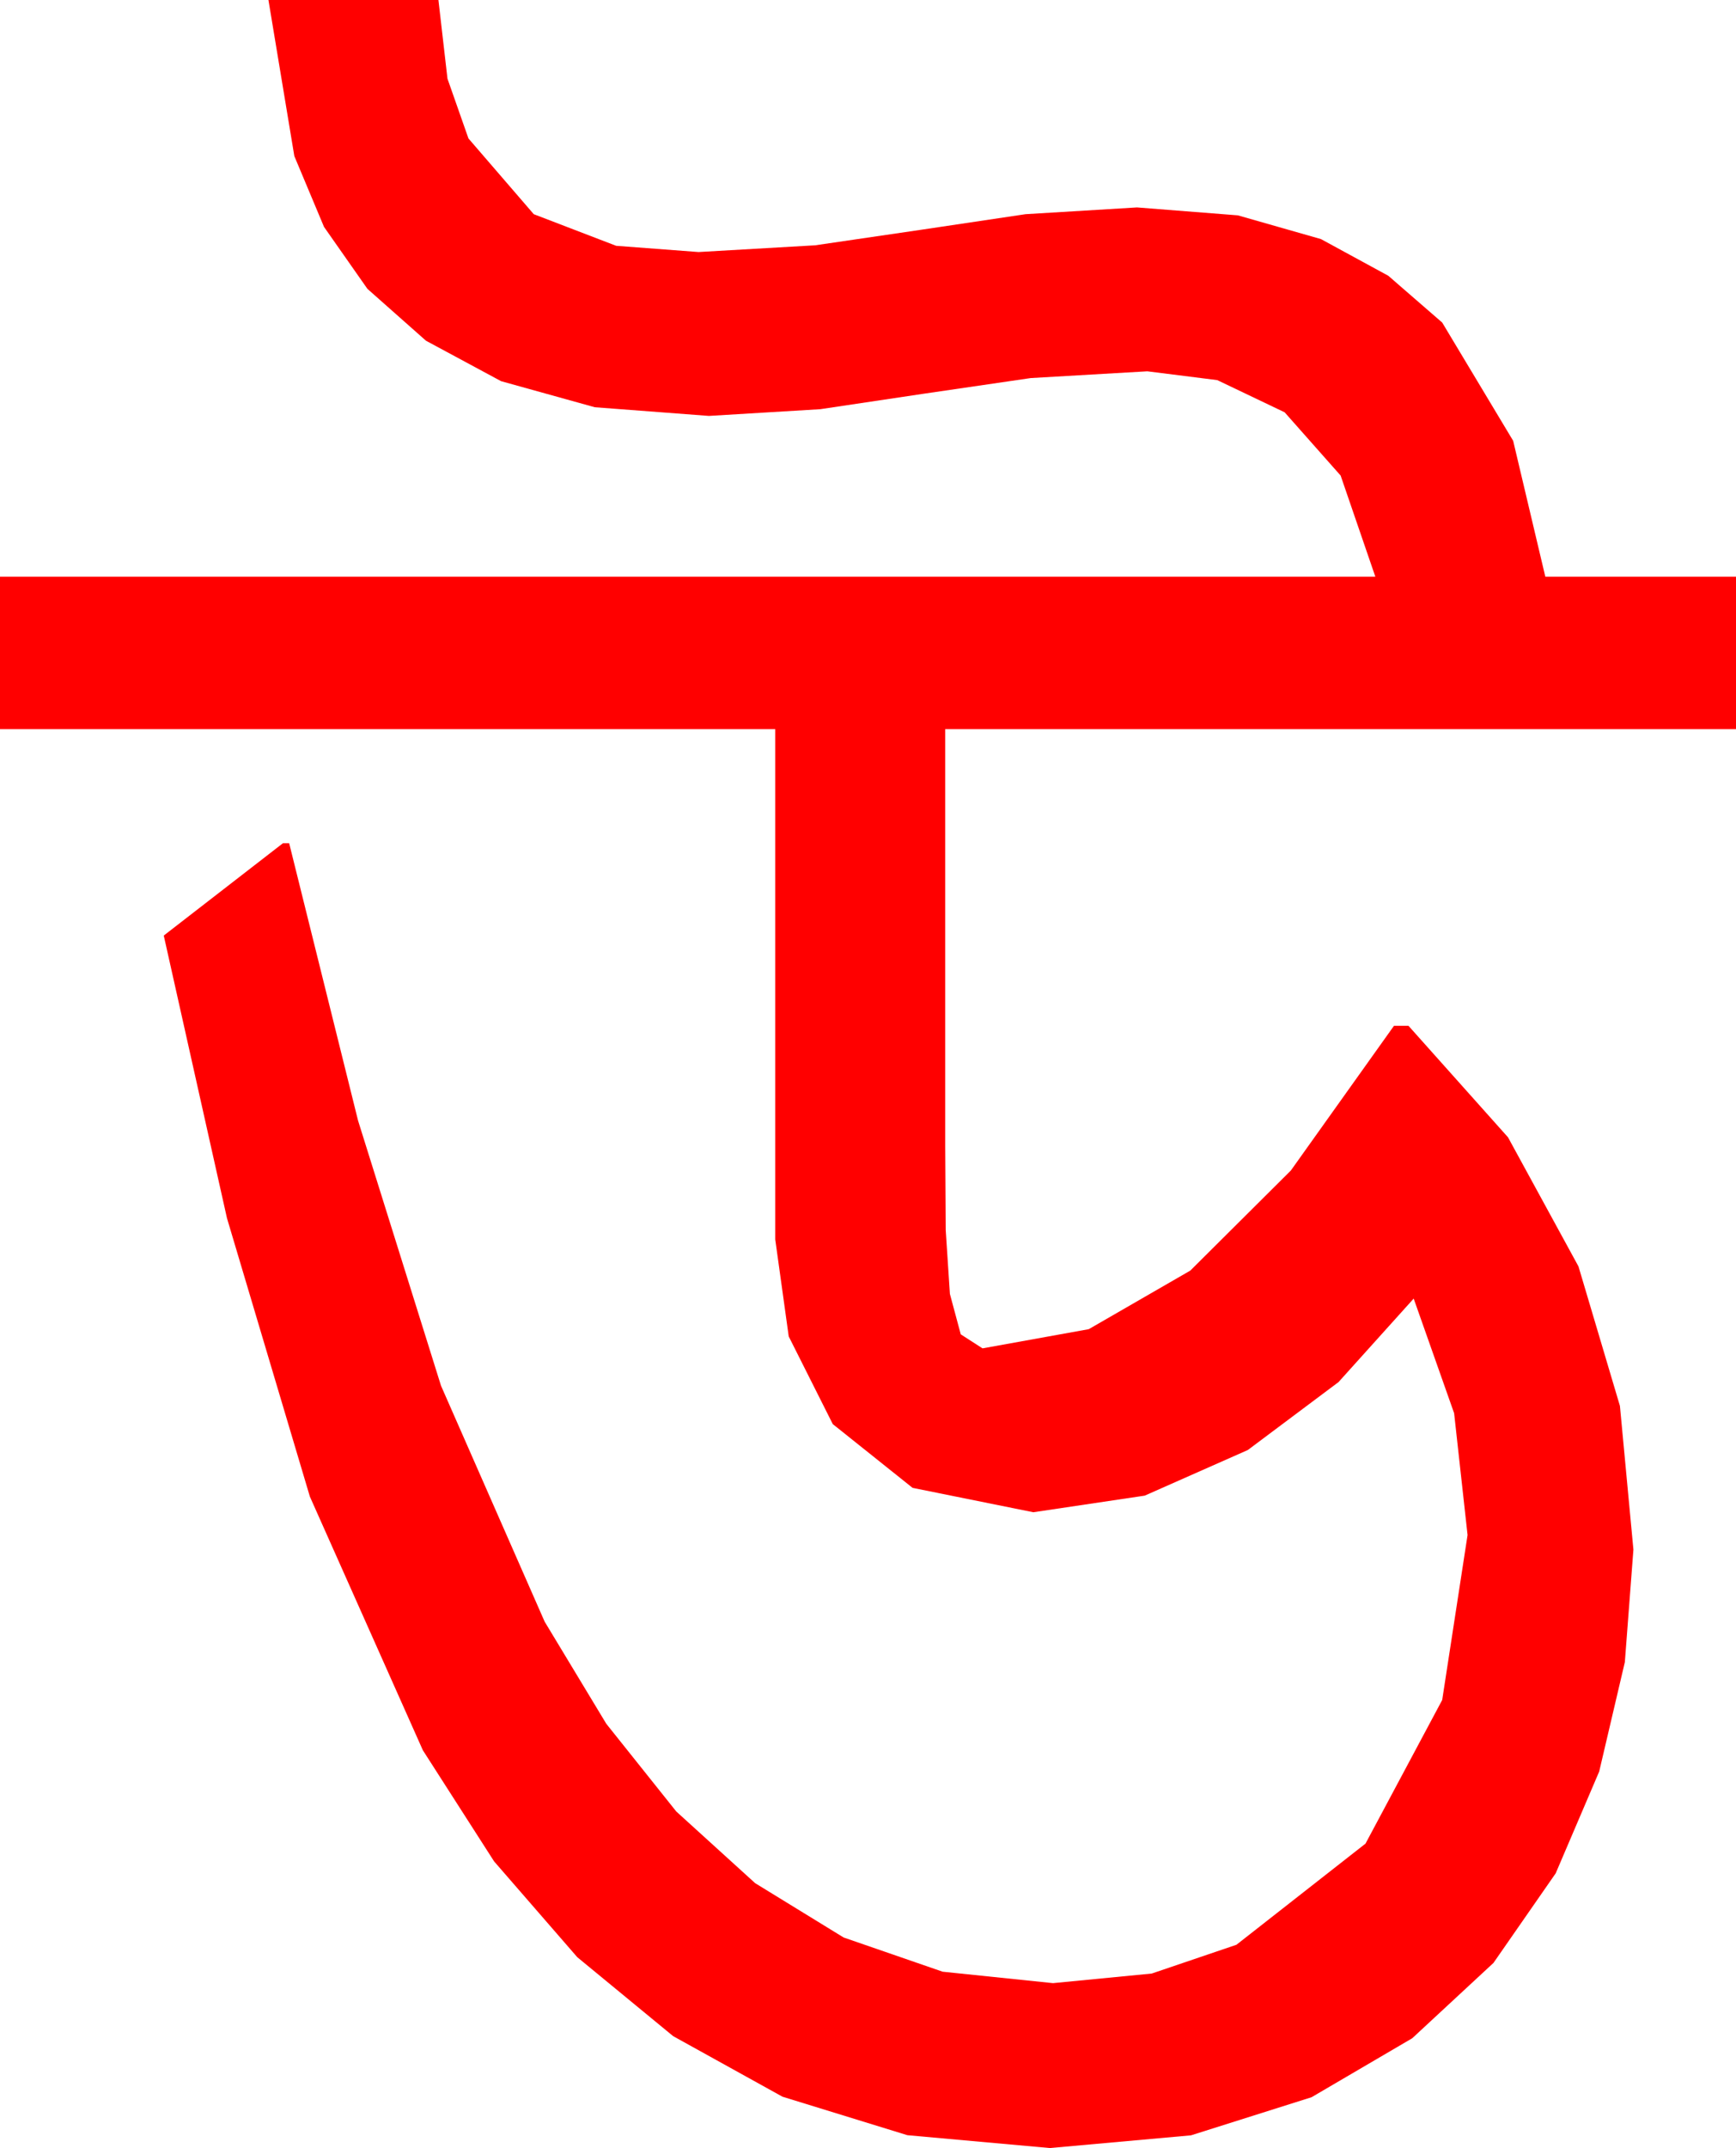 <?xml version="1.0" encoding="utf-8"?>
<!DOCTYPE svg PUBLIC "-//W3C//DTD SVG 1.1//EN" "http://www.w3.org/Graphics/SVG/1.1/DTD/svg11.dtd">
<svg width="49.072" height="60.674" xmlns="http://www.w3.org/2000/svg" xmlns:xlink="http://www.w3.org/1999/xlink" xmlns:xml="http://www.w3.org/XML/1998/namespace" version="1.1">
  <g>
    <g>
      <path style="fill:#FF0000;fill-opacity:1" d="M7.588,0L12.393,0 12.649,2.223 13.242,3.911 15.088,6.05 17.417,6.943 19.746,7.119 23.042,6.929 26.045,6.489 28.989,6.05 32.139,5.859 34.991,6.083 37.339,6.753 39.243,7.789 40.767,9.111 42.773,12.451 43.682,16.289 49.072,16.289 49.072,20.596 26.719,20.596 26.719,32.373 26.733,34.746 26.851,36.548 27.158,37.69 27.773,38.086 30.776,37.544 33.647,35.889 36.489,33.062 39.404,28.975 39.814,28.975 42.627,32.124 44.619,35.771 45.791,39.712 46.172,43.77 45.93,46.948 45.205,50.039 43.975,52.914 42.217,55.444 39.921,57.572 37.075,59.238 33.666,60.315 29.678,60.674 25.649,60.311 22.119,59.224 19.028,57.513 16.318,55.283 13.967,52.577 11.953,49.438 8.76,42.275 6.416,34.409 4.629,26.426 7.998,23.818 8.174,23.818 10.122,31.655 12.466,39.141 15.396,45.806 17.139,48.691 19.116,51.167 21.346,53.192 23.848,54.727 26.646,55.693 29.766,56.016 32.556,55.745 34.951,54.932 38.599,52.075 40.767,48.018 41.484,43.359 41.104,39.917 39.961,36.68 37.837,39.038 35.273,40.957 32.358,42.246 29.209,42.715 25.796,42.026 23.54,40.225 22.295,37.749 21.914,35.01 21.914,20.596 0,20.596 0,16.289 38.877,16.289 37.896,13.433 36.313,11.646 34.409,10.737 32.432,10.488 29.136,10.679 26.133,11.118 23.188,11.558 20.039,11.748 16.813,11.503 14.165,10.767 12.041,9.624 10.386,8.159 9.159,6.409 8.32,4.409 7.588,0z" />
    </g>
  </g>
</svg>
